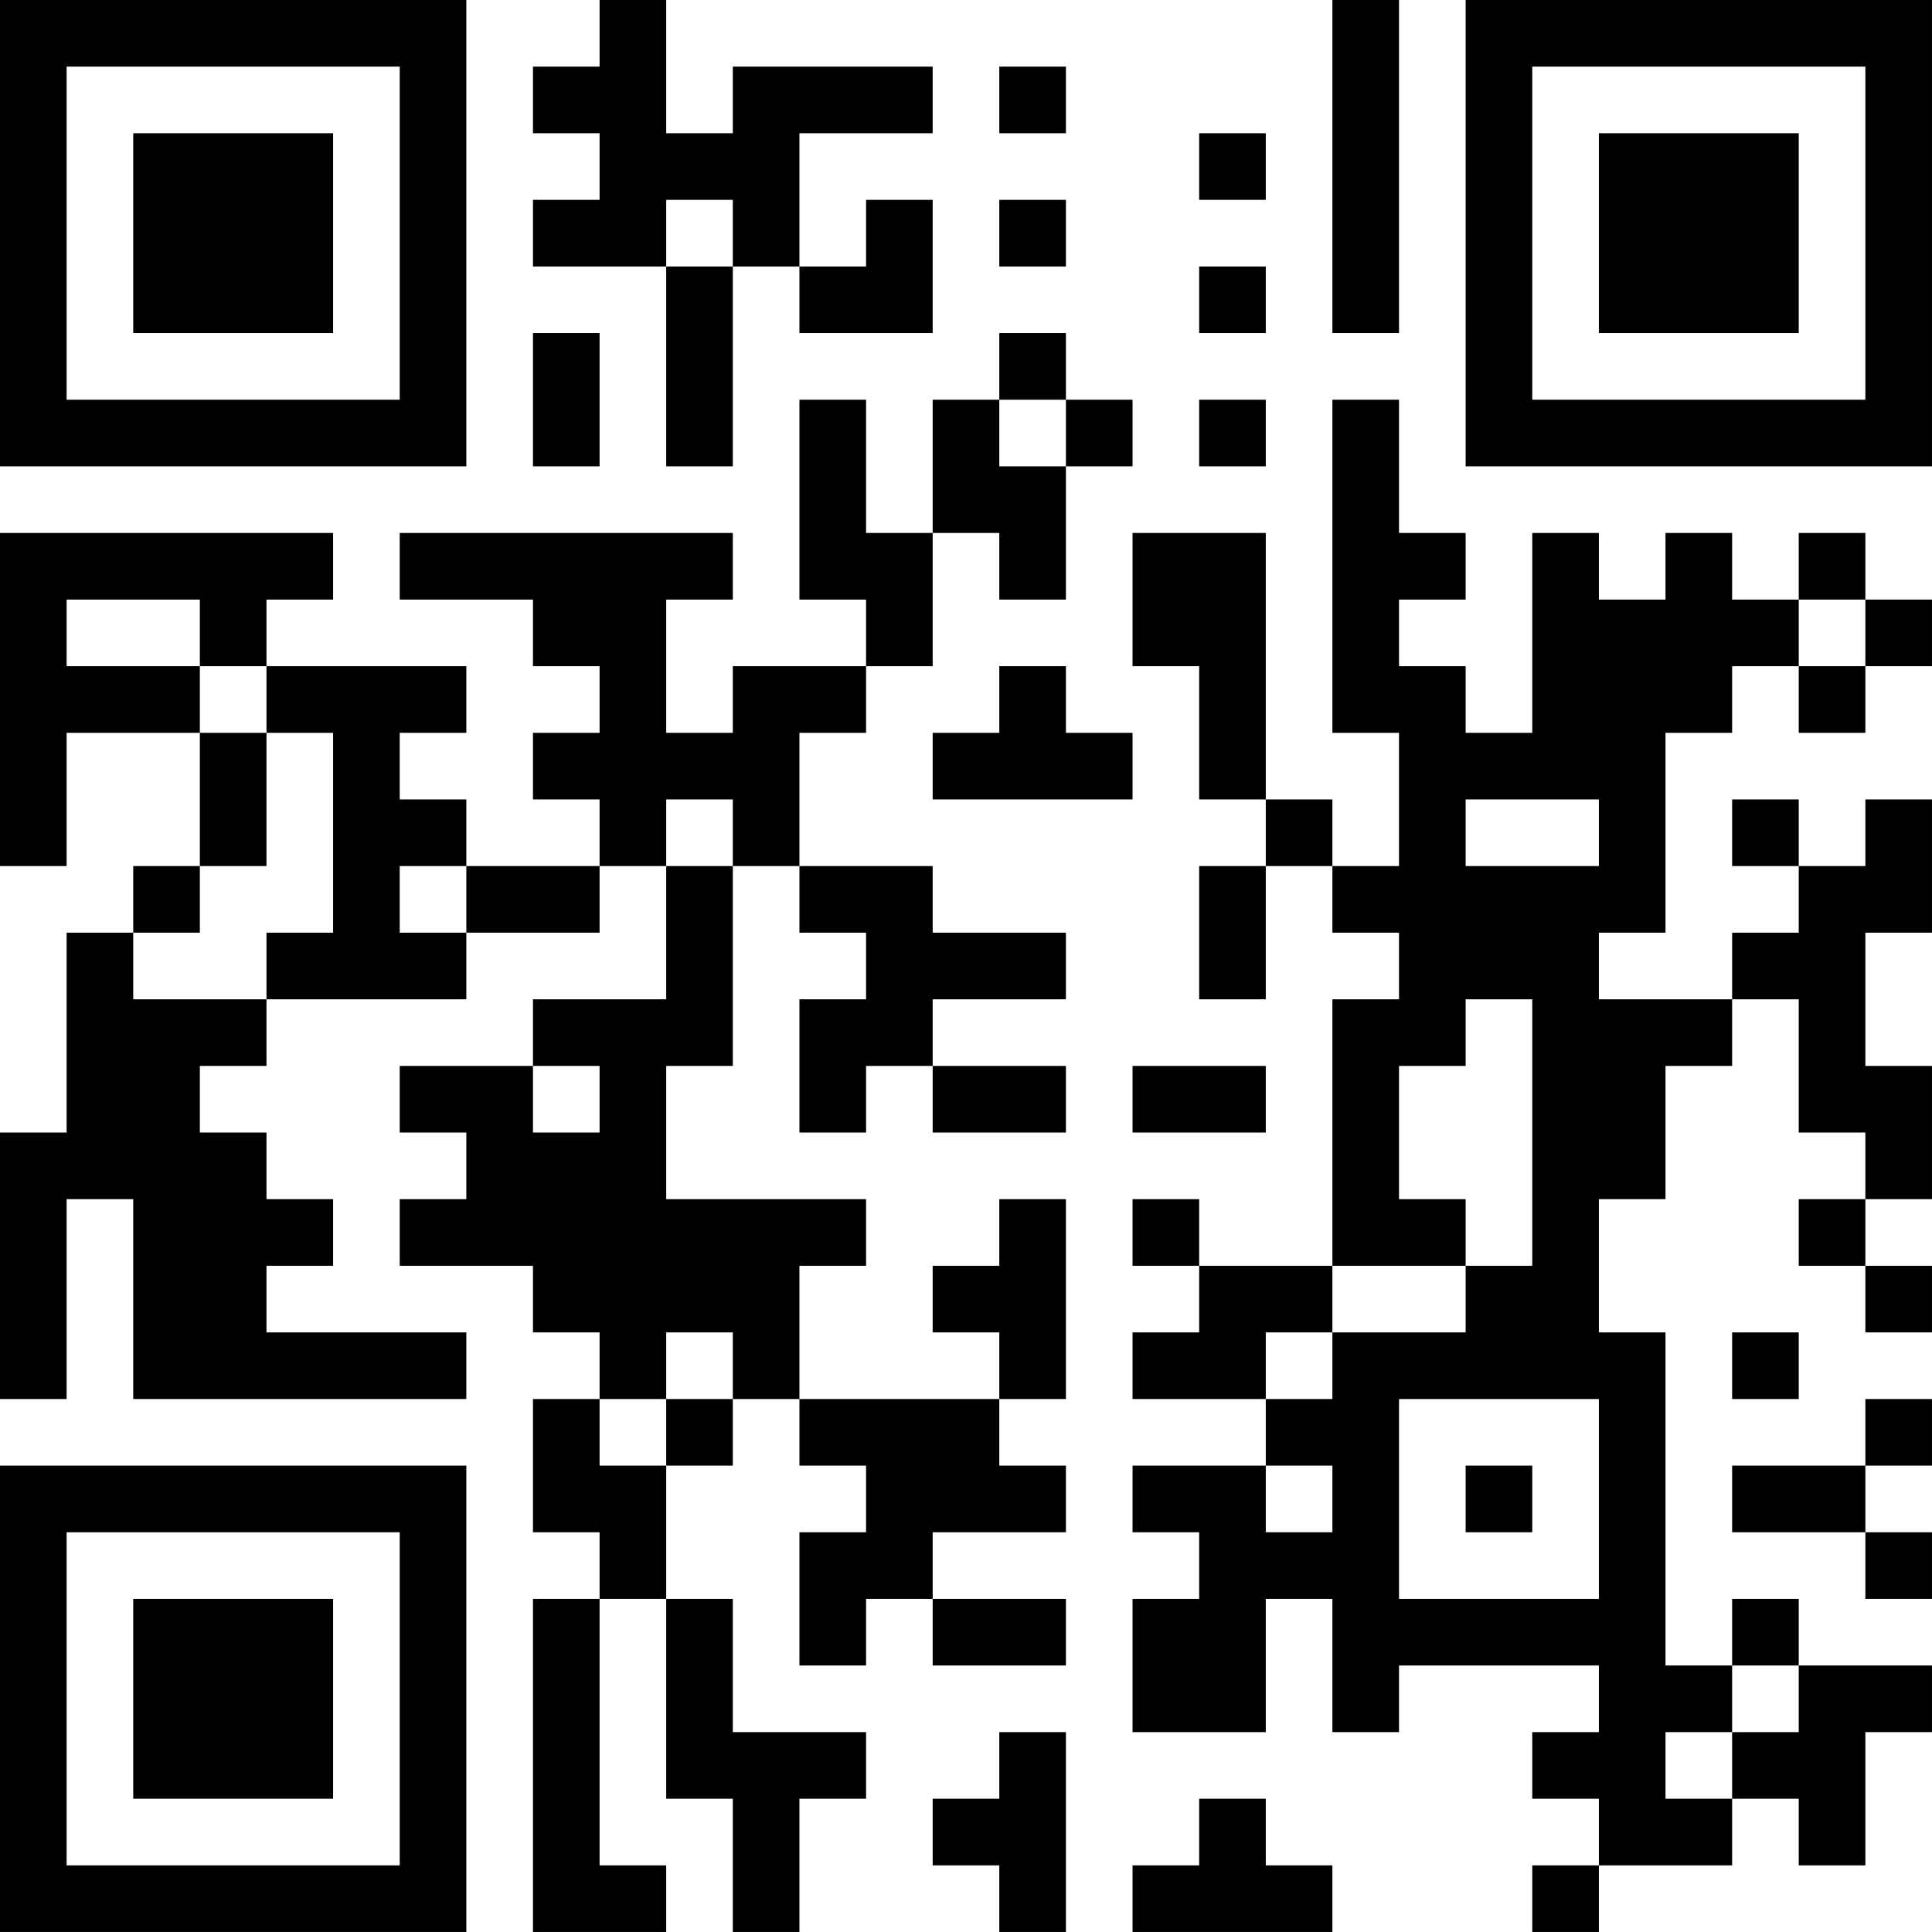 <?xml version="1.0" encoding="UTF-8"?>
<svg xmlns="http://www.w3.org/2000/svg" version="1.1" width="512" height="512" viewBox="0 0 512 512"><rect x="0" y="0" width="512" height="512" fill="#ffffff"/><g transform="scale(17.655)"><g transform="translate(0,0)"><path fill-rule="evenodd" d="M9 0L9 1L8 1L8 2L9 2L9 3L8 3L8 4L10 4L10 7L11 7L11 4L12 4L12 5L14 5L14 3L13 3L13 4L12 4L12 2L14 2L14 1L11 1L11 2L10 2L10 0ZM20 0L20 5L21 5L21 0ZM15 1L15 2L16 2L16 1ZM18 2L18 3L19 3L19 2ZM10 3L10 4L11 4L11 3ZM15 3L15 4L16 4L16 3ZM18 4L18 5L19 5L19 4ZM8 5L8 7L9 7L9 5ZM15 5L15 6L14 6L14 8L13 8L13 6L12 6L12 9L13 9L13 10L11 10L11 11L10 11L10 9L11 9L11 8L6 8L6 9L8 9L8 10L9 10L9 11L8 11L8 12L9 12L9 13L7 13L7 12L6 12L6 11L7 11L7 10L4 10L4 9L5 9L5 8L0 8L0 13L1 13L1 11L3 11L3 13L2 13L2 14L1 14L1 17L0 17L0 21L1 21L1 18L2 18L2 21L7 21L7 20L4 20L4 19L5 19L5 18L4 18L4 17L3 17L3 16L4 16L4 15L7 15L7 14L9 14L9 13L10 13L10 15L8 15L8 16L6 16L6 17L7 17L7 18L6 18L6 19L8 19L8 20L9 20L9 21L8 21L8 23L9 23L9 24L8 24L8 29L10 29L10 28L9 28L9 24L10 24L10 27L11 27L11 29L12 29L12 27L13 27L13 26L11 26L11 24L10 24L10 22L11 22L11 21L12 21L12 22L13 22L13 23L12 23L12 25L13 25L13 24L14 24L14 25L16 25L16 24L14 24L14 23L16 23L16 22L15 22L15 21L16 21L16 18L15 18L15 19L14 19L14 20L15 20L15 21L12 21L12 19L13 19L13 18L10 18L10 16L11 16L11 13L12 13L12 14L13 14L13 15L12 15L12 17L13 17L13 16L14 16L14 17L16 17L16 16L14 16L14 15L16 15L16 14L14 14L14 13L12 13L12 11L13 11L13 10L14 10L14 8L15 8L15 9L16 9L16 7L17 7L17 6L16 6L16 5ZM15 6L15 7L16 7L16 6ZM18 6L18 7L19 7L19 6ZM20 6L20 11L21 11L21 13L20 13L20 12L19 12L19 8L17 8L17 10L18 10L18 12L19 12L19 13L18 13L18 15L19 15L19 13L20 13L20 14L21 14L21 15L20 15L20 19L18 19L18 18L17 18L17 19L18 19L18 20L17 20L17 21L19 21L19 22L17 22L17 23L18 23L18 24L17 24L17 26L19 26L19 24L20 24L20 26L21 26L21 25L24 25L24 26L23 26L23 27L24 27L24 28L23 28L23 29L24 29L24 28L26 28L26 27L27 27L27 28L28 28L28 26L29 26L29 25L27 25L27 24L26 24L26 25L25 25L25 20L24 20L24 18L25 18L25 16L26 16L26 15L27 15L27 17L28 17L28 18L27 18L27 19L28 19L28 20L29 20L29 19L28 19L28 18L29 18L29 16L28 16L28 14L29 14L29 12L28 12L28 13L27 13L27 12L26 12L26 13L27 13L27 14L26 14L26 15L24 15L24 14L25 14L25 11L26 11L26 10L27 10L27 11L28 11L28 10L29 10L29 9L28 9L28 8L27 8L27 9L26 9L26 8L25 8L25 9L24 9L24 8L23 8L23 11L22 11L22 10L21 10L21 9L22 9L22 8L21 8L21 6ZM1 9L1 10L3 10L3 11L4 11L4 13L3 13L3 14L2 14L2 15L4 15L4 14L5 14L5 11L4 11L4 10L3 10L3 9ZM27 9L27 10L28 10L28 9ZM15 10L15 11L14 11L14 12L17 12L17 11L16 11L16 10ZM10 12L10 13L11 13L11 12ZM22 12L22 13L24 13L24 12ZM6 13L6 14L7 14L7 13ZM22 15L22 16L21 16L21 18L22 18L22 19L20 19L20 20L19 20L19 21L20 21L20 20L22 20L22 19L23 19L23 15ZM8 16L8 17L9 17L9 16ZM17 16L17 17L19 17L19 16ZM10 20L10 21L9 21L9 22L10 22L10 21L11 21L11 20ZM26 20L26 21L27 21L27 20ZM21 21L21 24L24 24L24 21ZM28 21L28 22L26 22L26 23L28 23L28 24L29 24L29 23L28 23L28 22L29 22L29 21ZM19 22L19 23L20 23L20 22ZM22 22L22 23L23 23L23 22ZM26 25L26 26L25 26L25 27L26 27L26 26L27 26L27 25ZM15 26L15 27L14 27L14 28L15 28L15 29L16 29L16 26ZM18 27L18 28L17 28L17 29L20 29L20 28L19 28L19 27ZM0 0L0 7L7 7L7 0ZM1 1L1 6L6 6L6 1ZM2 2L2 5L5 5L5 2ZM22 0L22 7L29 7L29 0ZM23 1L23 6L28 6L28 1ZM24 2L24 5L27 5L27 2ZM0 22L0 29L7 29L7 22ZM1 23L1 28L6 28L6 23ZM2 24L2 27L5 27L5 24Z" fill="#000000"/></g></g></svg>

